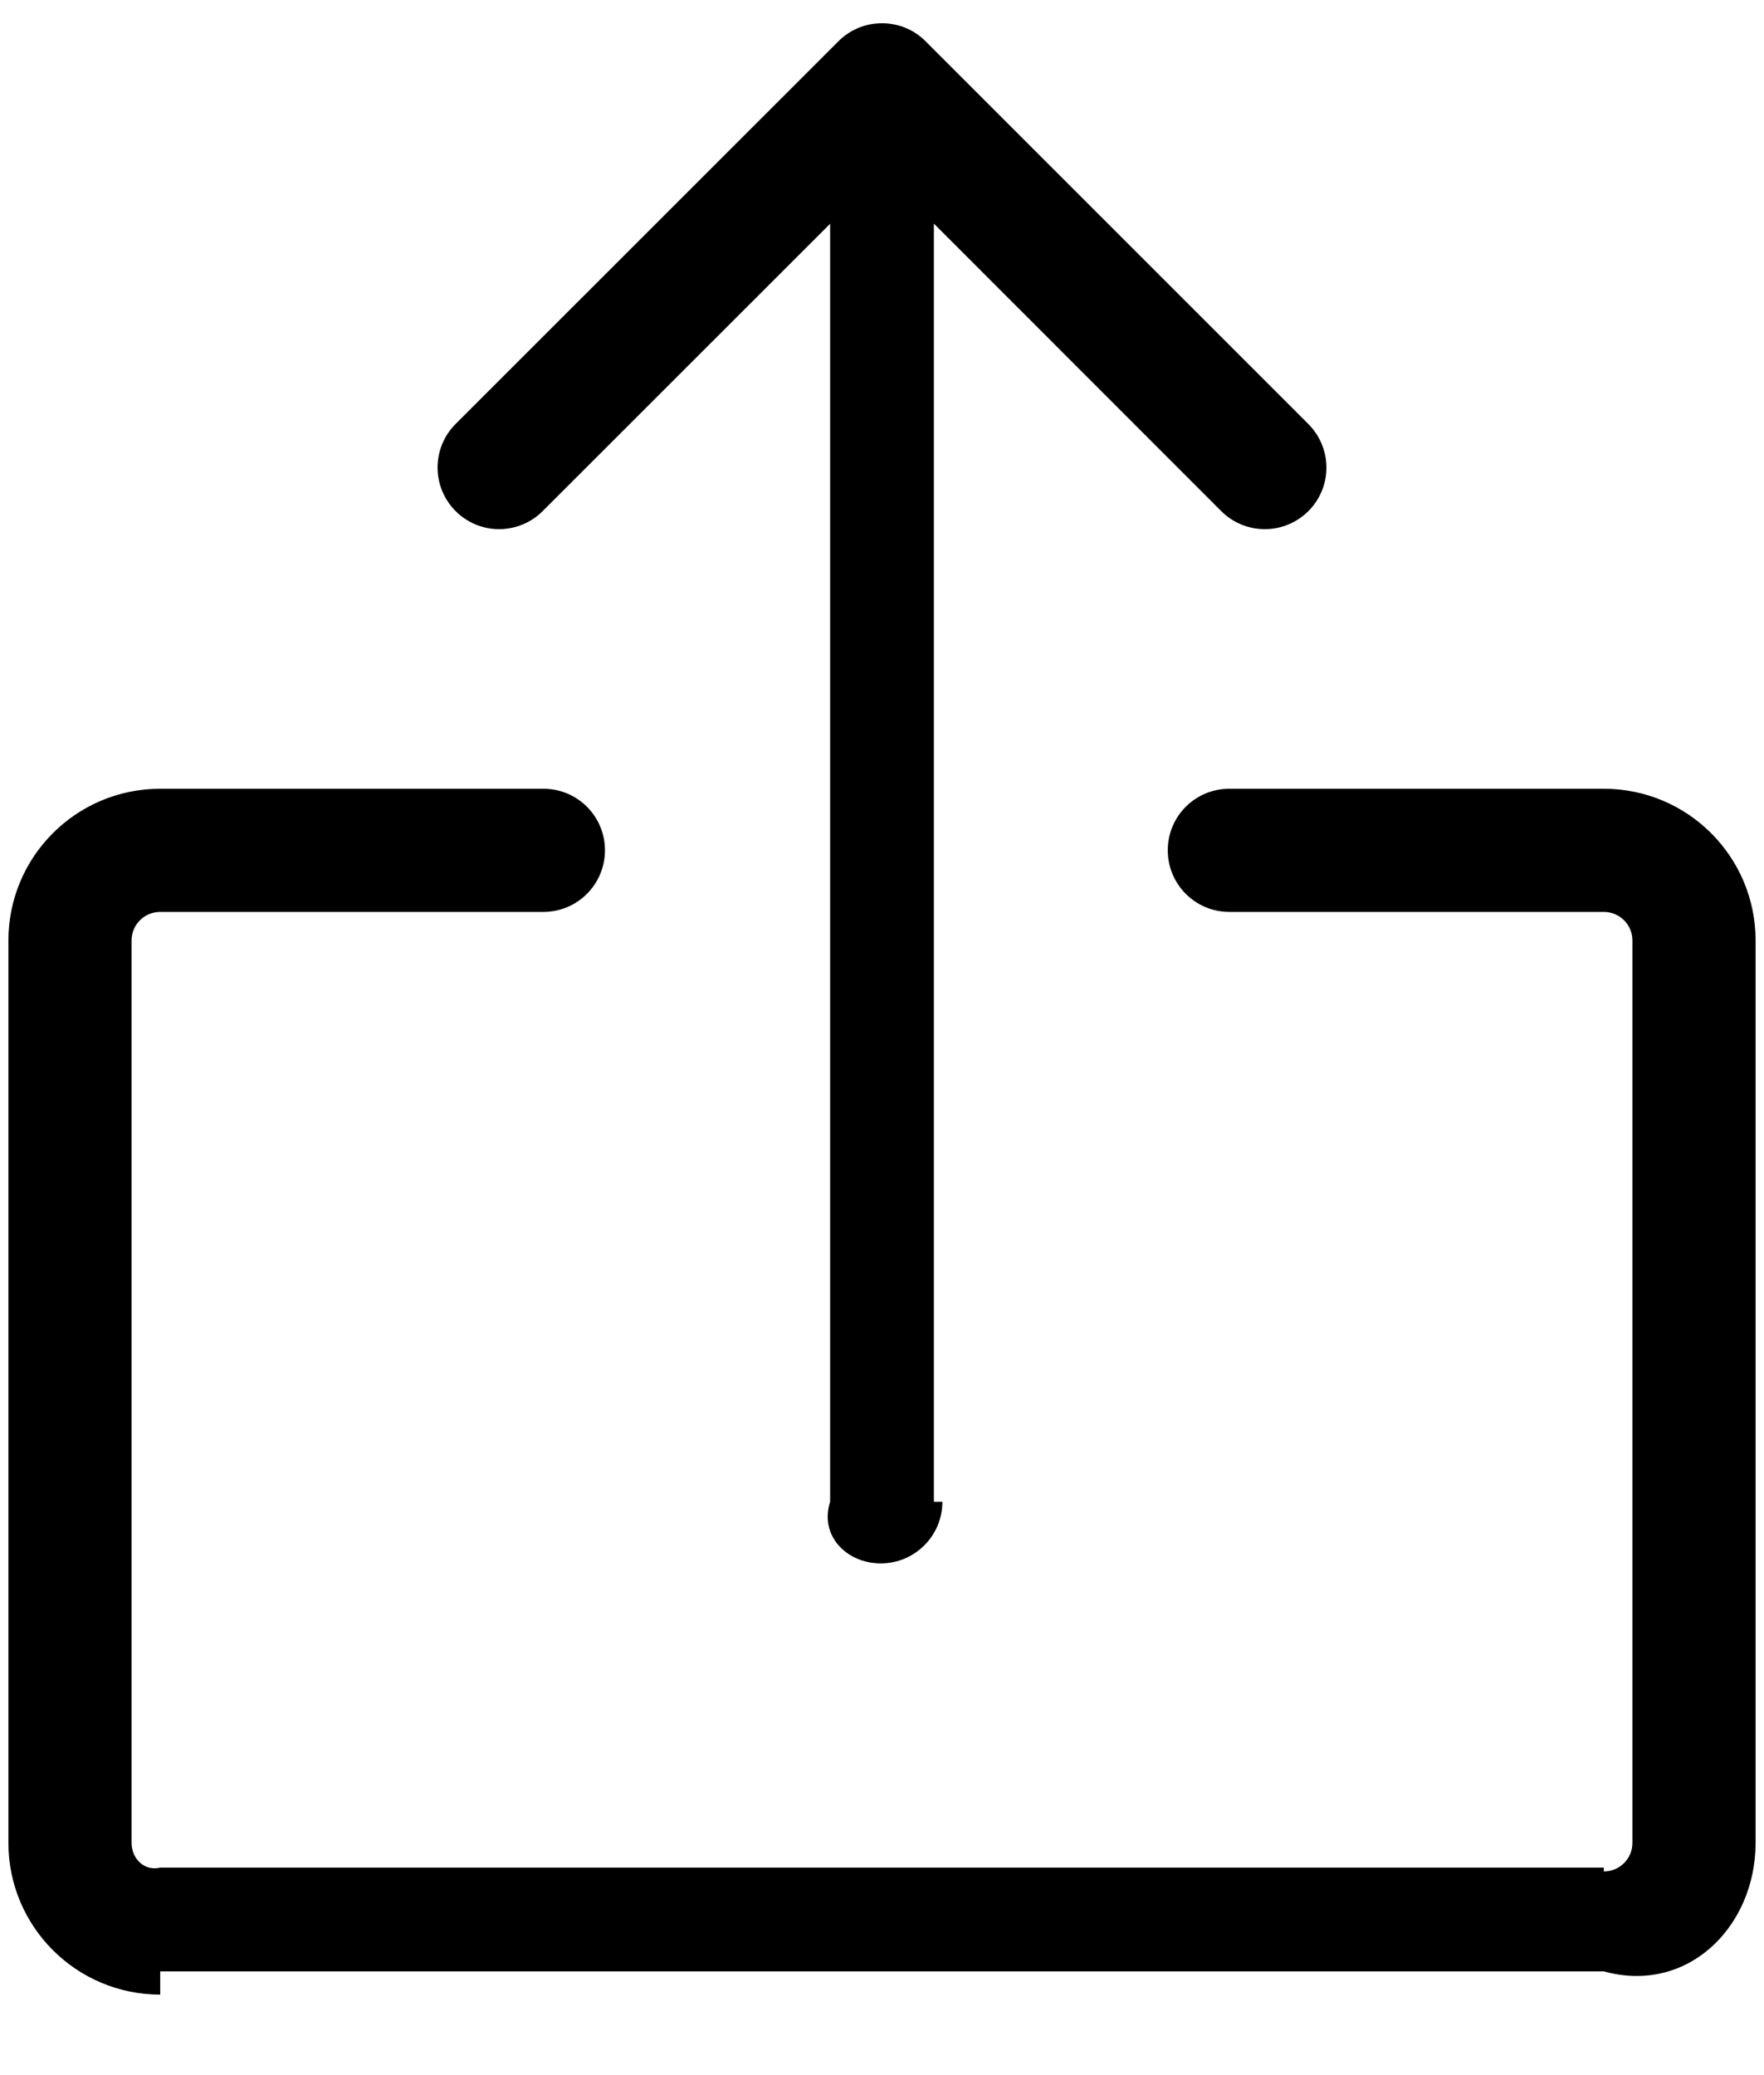 ﻿<?xml version="1.0" encoding="utf-8"?>
<svg version="1.1" xmlns:xlink="http://www.w3.org/1999/xlink" width="17px" height="20px" xmlns="http://www.w3.org/2000/svg">
  <g transform="matrix(1 0 0 1 -3455 -3102 )">
    <path d="M 15.456 8.789  L 11.847 8.789  C 11.519 8.789  11.254 8.523  11.254 8.195  C 11.254 7.867  11.519 7.602  11.847 7.602  L 15.456 7.602  C 16.265 7.602  16.919 8.257  16.919 9.065  L 16.919 17.761  C 16.919 18.569  16.265 19.224  15.456 19  L 1.544 19  C 1.544 19.224  1.544 19.224  1.544 19.224  C 0.736 19.224  0.081 18.569  0.081 17.761  L 0.081 9.065  C 0.081 8.257  0.735 7.602  1.544 7.602  L 5.237 7.602  C 5.565 7.602  5.83 7.867  5.83 8.195  C 5.83 8.523  5.565 8.789  5.237 8.789  L 1.544 8.789  C 1.391 8.789  1.268 8.912  1.268 9.064  L 1.268 17.761  C 1.268 17.914  1.391 18.037  1.544 18  L 15.456 18  C 15.456 18.037  15.456 18.037  15.456 18.037  C 15.609 18.037  15.732 17.914  15.732 17.761  L 15.732 9.065  C 15.732 8.912  15.609 8.789  15.456 8.789  Z M 8 14.474  L 8 2.109  L 7.895 2.109  C 7.895 1.781  8.16 1.515  8.488 1.515  C 8.816 1.515  9.082 1.781  9.082 2.109  C 9.082 2.109  9.082 2.109  9 2.109  L 9 14.474  C 9.082 14.474  9.082 14.474  9.082 14.474  C 9.082 14.802  8.816 15.068  8.488 15.068  C 8.16 15.068  7.895 14.802  8 14.474  Z M 8.5 1.655  L 8.5 1.657  L 5.23 4.926  C 5.119 5.037  4.968 5.1  4.81 5.1  C 4.483 5.1  4.217 4.834  4.217 4.506  C 4.217 4.349  4.279 4.198  4.39 4.087  L 8.08 0.398  C 8.191 0.286  8.342 0.224  8.5 0.224  C 8.658 0.224  8.809 0.286  8.92 0.398  L 12.609 4.087  C 12.72 4.198  12.783 4.349  12.783 4.507  C 12.783 4.834  12.517 5.1  12.189 5.1  C 12.032 5.1  11.881 5.038  11.77 4.927  L 8.5 1.655  Z " fill-rule="nonzero" fill="#000000" stroke="none" transform="matrix(1 0 0 1 3455 3102 )" />
  </g>
</svg>